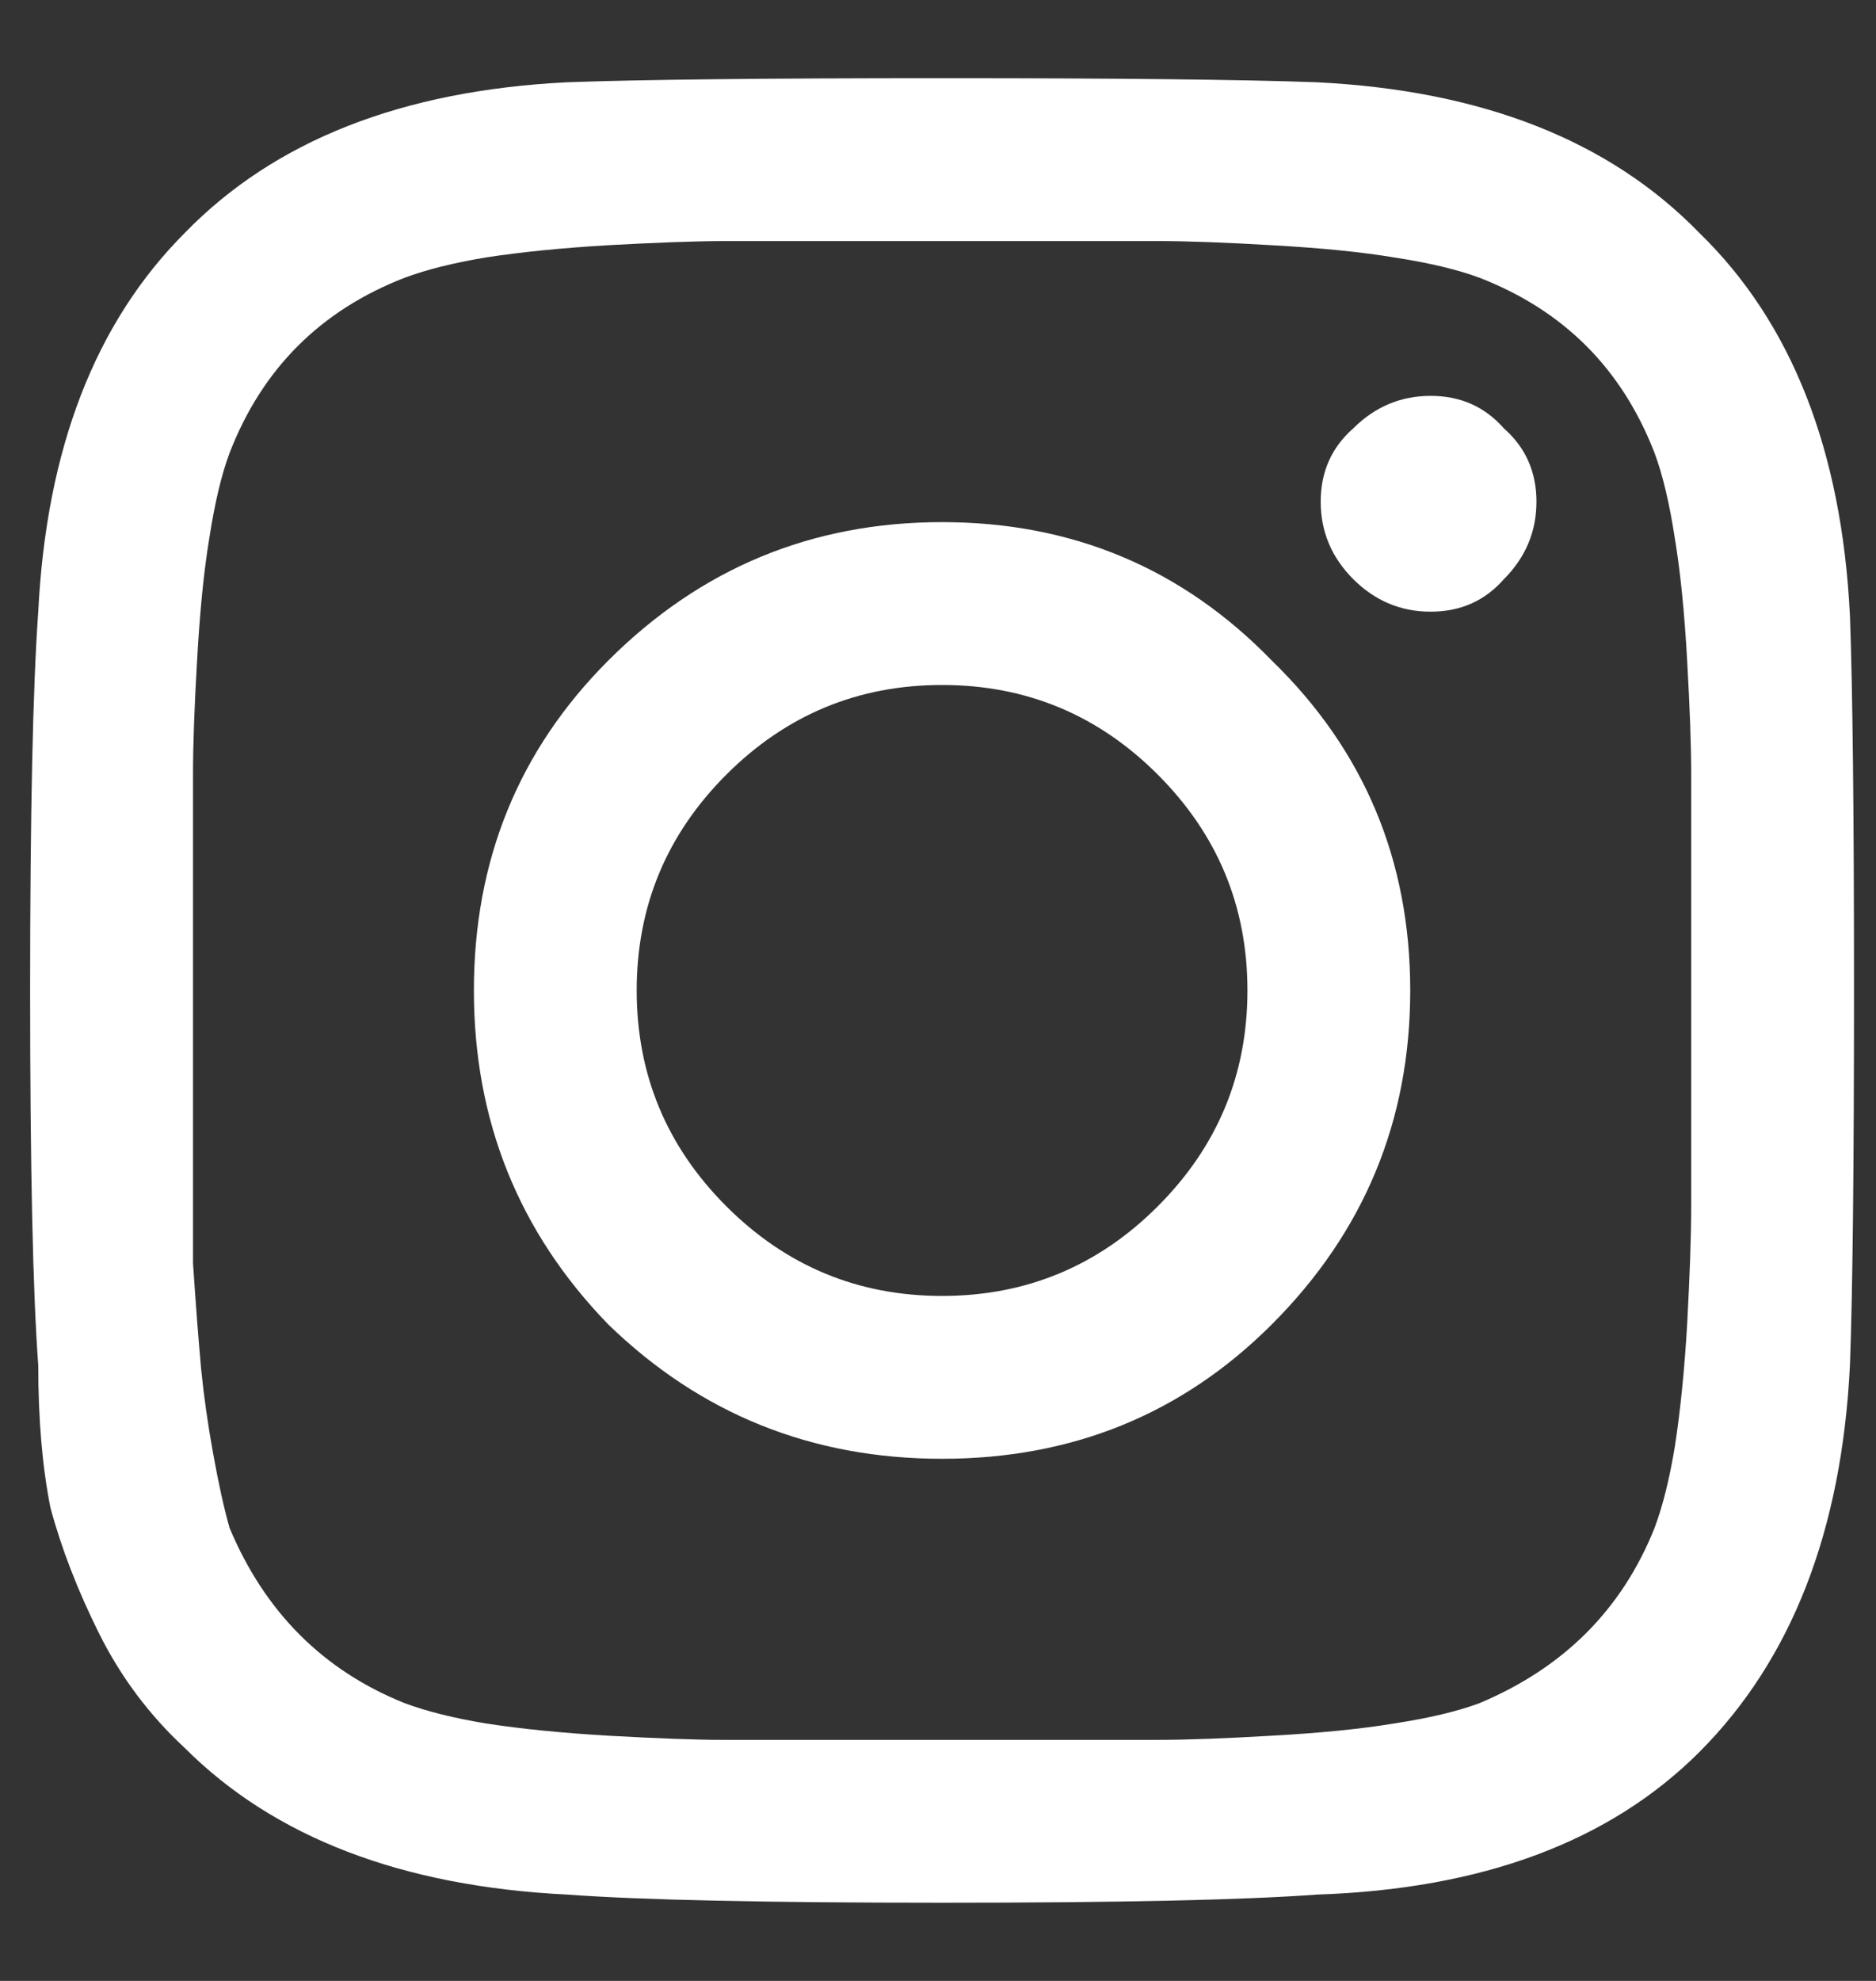 <svg width="18" height="19" viewBox="0 0 18 19" fill="none" xmlns="http://www.w3.org/2000/svg">
<rect x="0" y="0" width="18" height="19" fill="#333333" stroke="none"/>
<path d="M5.836 6.336C6.721 5.451 7.789 5.008 9.039 5.008C10.289 5.008 11.344 5.451 12.203 6.336C13.088 7.195 13.531 8.25 13.531 9.5C13.531 10.75 13.088 11.818 12.203 12.703C11.344 13.562 10.289 13.992 9.039 13.992C7.789 13.992 6.721 13.562 5.836 12.703C4.977 11.818 4.547 10.75 4.547 9.5C4.547 8.25 4.977 7.195 5.836 6.336ZM6.969 11.57C7.542 12.143 8.232 12.43 9.039 12.43C9.846 12.43 10.537 12.143 11.109 11.57C11.682 10.997 11.969 10.307 11.969 9.5C11.969 8.693 11.682 8.003 11.109 7.43C10.537 6.857 9.846 6.57 9.039 6.57C8.232 6.57 7.542 6.857 6.969 7.43C6.396 8.003 6.109 8.693 6.109 9.5C6.109 10.307 6.396 10.997 6.969 11.57ZM14.43 4.109C14.638 4.292 14.742 4.526 14.742 4.812C14.742 5.099 14.638 5.346 14.43 5.555C14.247 5.763 14.013 5.867 13.727 5.867C13.44 5.867 13.193 5.763 12.984 5.555C12.776 5.346 12.672 5.099 12.672 4.812C12.672 4.526 12.776 4.292 12.984 4.109C13.193 3.901 13.44 3.797 13.727 3.797C14.013 3.797 14.247 3.901 14.43 4.109ZM17.75 5.906C17.776 6.609 17.789 7.807 17.789 9.5C17.789 11.193 17.776 12.391 17.75 13.094C17.672 14.682 17.19 15.919 16.305 16.805C15.445 17.664 14.221 18.12 12.633 18.172C11.93 18.224 10.732 18.25 9.039 18.25C7.346 18.25 6.148 18.224 5.445 18.172C3.857 18.094 2.633 17.625 1.773 16.766C1.435 16.453 1.161 16.088 0.953 15.672C0.745 15.255 0.589 14.852 0.484 14.461C0.406 14.07 0.367 13.615 0.367 13.094C0.315 12.391 0.289 11.193 0.289 9.5C0.289 7.807 0.315 6.596 0.367 5.867C0.445 4.305 0.914 3.094 1.773 2.234C2.633 1.349 3.857 0.867 5.445 0.789C6.148 0.763 7.346 0.75 9.039 0.75C10.732 0.75 11.93 0.763 12.633 0.789C14.221 0.867 15.445 1.349 16.305 2.234C17.19 3.094 17.672 4.318 17.75 5.906ZM15.875 14.656C15.953 14.448 16.018 14.188 16.07 13.875C16.122 13.537 16.162 13.146 16.188 12.703C16.213 12.234 16.227 11.857 16.227 11.57C16.227 11.284 16.227 10.88 16.227 10.359C16.227 9.839 16.227 9.552 16.227 9.5C16.227 9.422 16.227 9.135 16.227 8.641C16.227 8.12 16.227 7.716 16.227 7.43C16.227 7.143 16.213 6.779 16.188 6.336C16.162 5.867 16.122 5.477 16.07 5.164C16.018 4.826 15.953 4.552 15.875 4.344C15.562 3.536 15.003 2.977 14.195 2.664C13.987 2.586 13.713 2.521 13.375 2.469C13.062 2.417 12.672 2.378 12.203 2.352C11.76 2.326 11.396 2.312 11.109 2.312C10.849 2.312 10.445 2.312 9.898 2.312C9.378 2.312 9.091 2.312 9.039 2.312C8.987 2.312 8.701 2.312 8.18 2.312C7.659 2.312 7.255 2.312 6.969 2.312C6.682 2.312 6.305 2.326 5.836 2.352C5.393 2.378 5.003 2.417 4.664 2.469C4.352 2.521 4.091 2.586 3.883 2.664C3.076 2.977 2.516 3.536 2.203 4.344C2.125 4.552 2.06 4.826 2.008 5.164C1.956 5.477 1.917 5.867 1.891 6.336C1.865 6.779 1.852 7.143 1.852 7.43C1.852 7.69 1.852 8.094 1.852 8.641C1.852 9.161 1.852 9.448 1.852 9.5C1.852 9.604 1.852 9.852 1.852 10.242C1.852 10.607 1.852 10.919 1.852 11.18C1.852 11.414 1.852 11.727 1.852 12.117C1.878 12.508 1.904 12.846 1.93 13.133C1.956 13.393 1.995 13.667 2.047 13.953C2.099 14.24 2.151 14.474 2.203 14.656C2.542 15.463 3.102 16.023 3.883 16.336C4.091 16.414 4.352 16.479 4.664 16.531C5.003 16.583 5.393 16.622 5.836 16.648C6.305 16.674 6.669 16.688 6.93 16.688C7.216 16.688 7.62 16.688 8.141 16.688C8.688 16.688 8.987 16.688 9.039 16.688C9.117 16.688 9.404 16.688 9.898 16.688C10.419 16.688 10.823 16.688 11.109 16.688C11.396 16.688 11.76 16.674 12.203 16.648C12.672 16.622 13.062 16.583 13.375 16.531C13.713 16.479 13.987 16.414 14.195 16.336C15.003 15.997 15.562 15.438 15.875 14.656Z" fill="white"/>
</svg>
